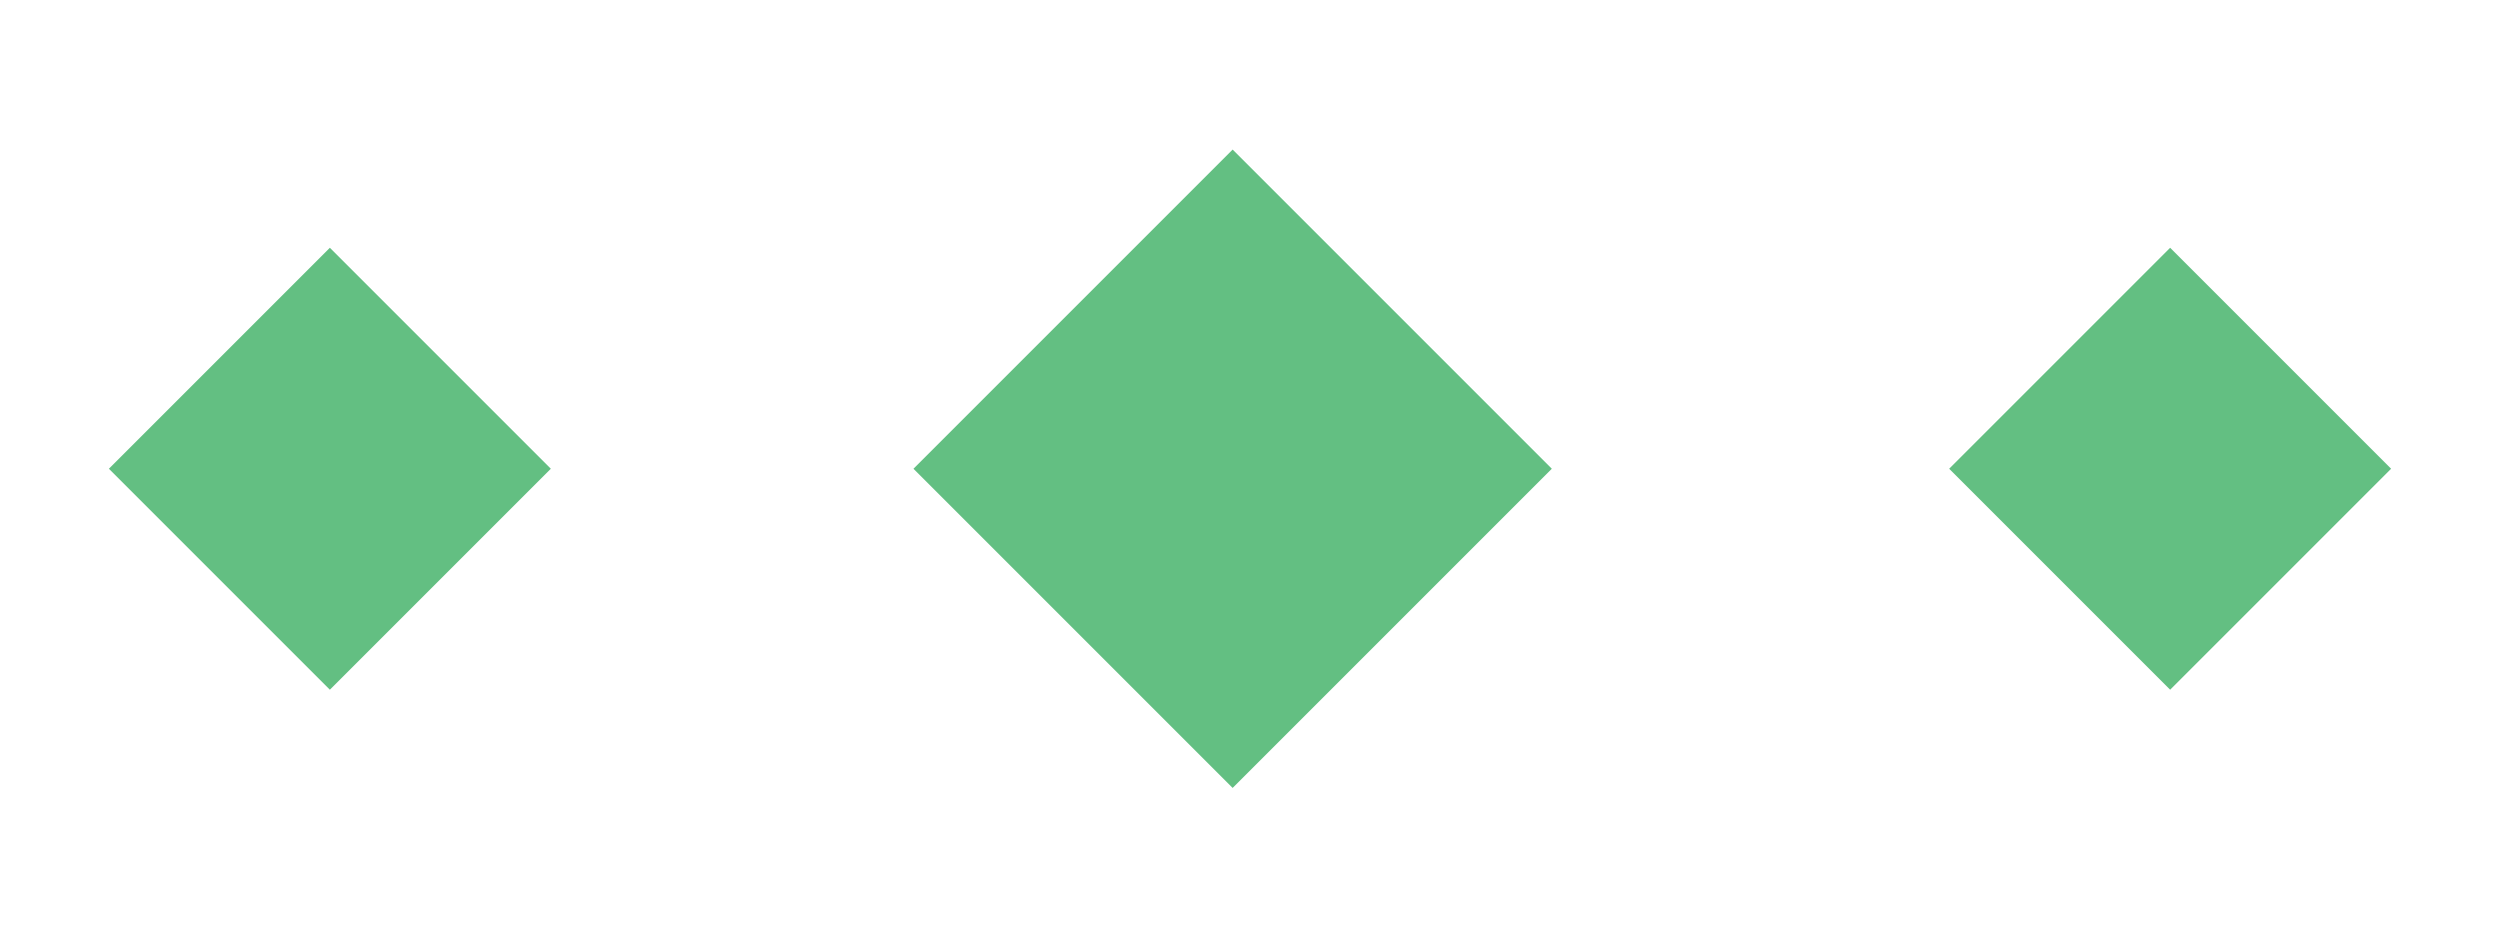 <?xml version="1.0" encoding="UTF-8" standalone="no"?>
<svg width="72px" height="27px" viewBox="0 0 72 27" version="1.1" xmlns="http://www.w3.org/2000/svg" xmlns:xlink="http://www.w3.org/1999/xlink" xmlns:sketch="http://www.bohemiancoding.com/sketch/ns">
    <!-- Generator: Sketch 3.0.3 (7892) - http://www.bohemiancoding.com/sketch -->
    <title>Slice 1</title>
    <desc>Created with Sketch.</desc>
    <defs></defs>
    <g id="Page-1" stroke="none" stroke-width="1" fill="none" fill-rule="evenodd" sketch:type="MSPage">
        <rect id="Rectangle-11" fill="#63BF82" sketch:type="MSShapeGroup" transform="translate(35.5, 13.5) rotate(-45) translate(-35.5, -13.5) " x="29" y="7" width="13" height="13"></rect>
        <rect id="Rectangle-14" fill="#63BF82" sketch:type="MSShapeGroup" transform="translate(9.5, 13.5) rotate(-45) translate(-9.5, -13.5) " x="5" y="9" width="9" height="9"></rect>
        <rect id="Rectangle-15" fill="#63BF82" sketch:type="MSShapeGroup" transform="translate(62.5, 13.5) rotate(-45) translate(-62.5, -13.5) " x="58" y="9" width="9" height="9"></rect>
    </g>
</svg>